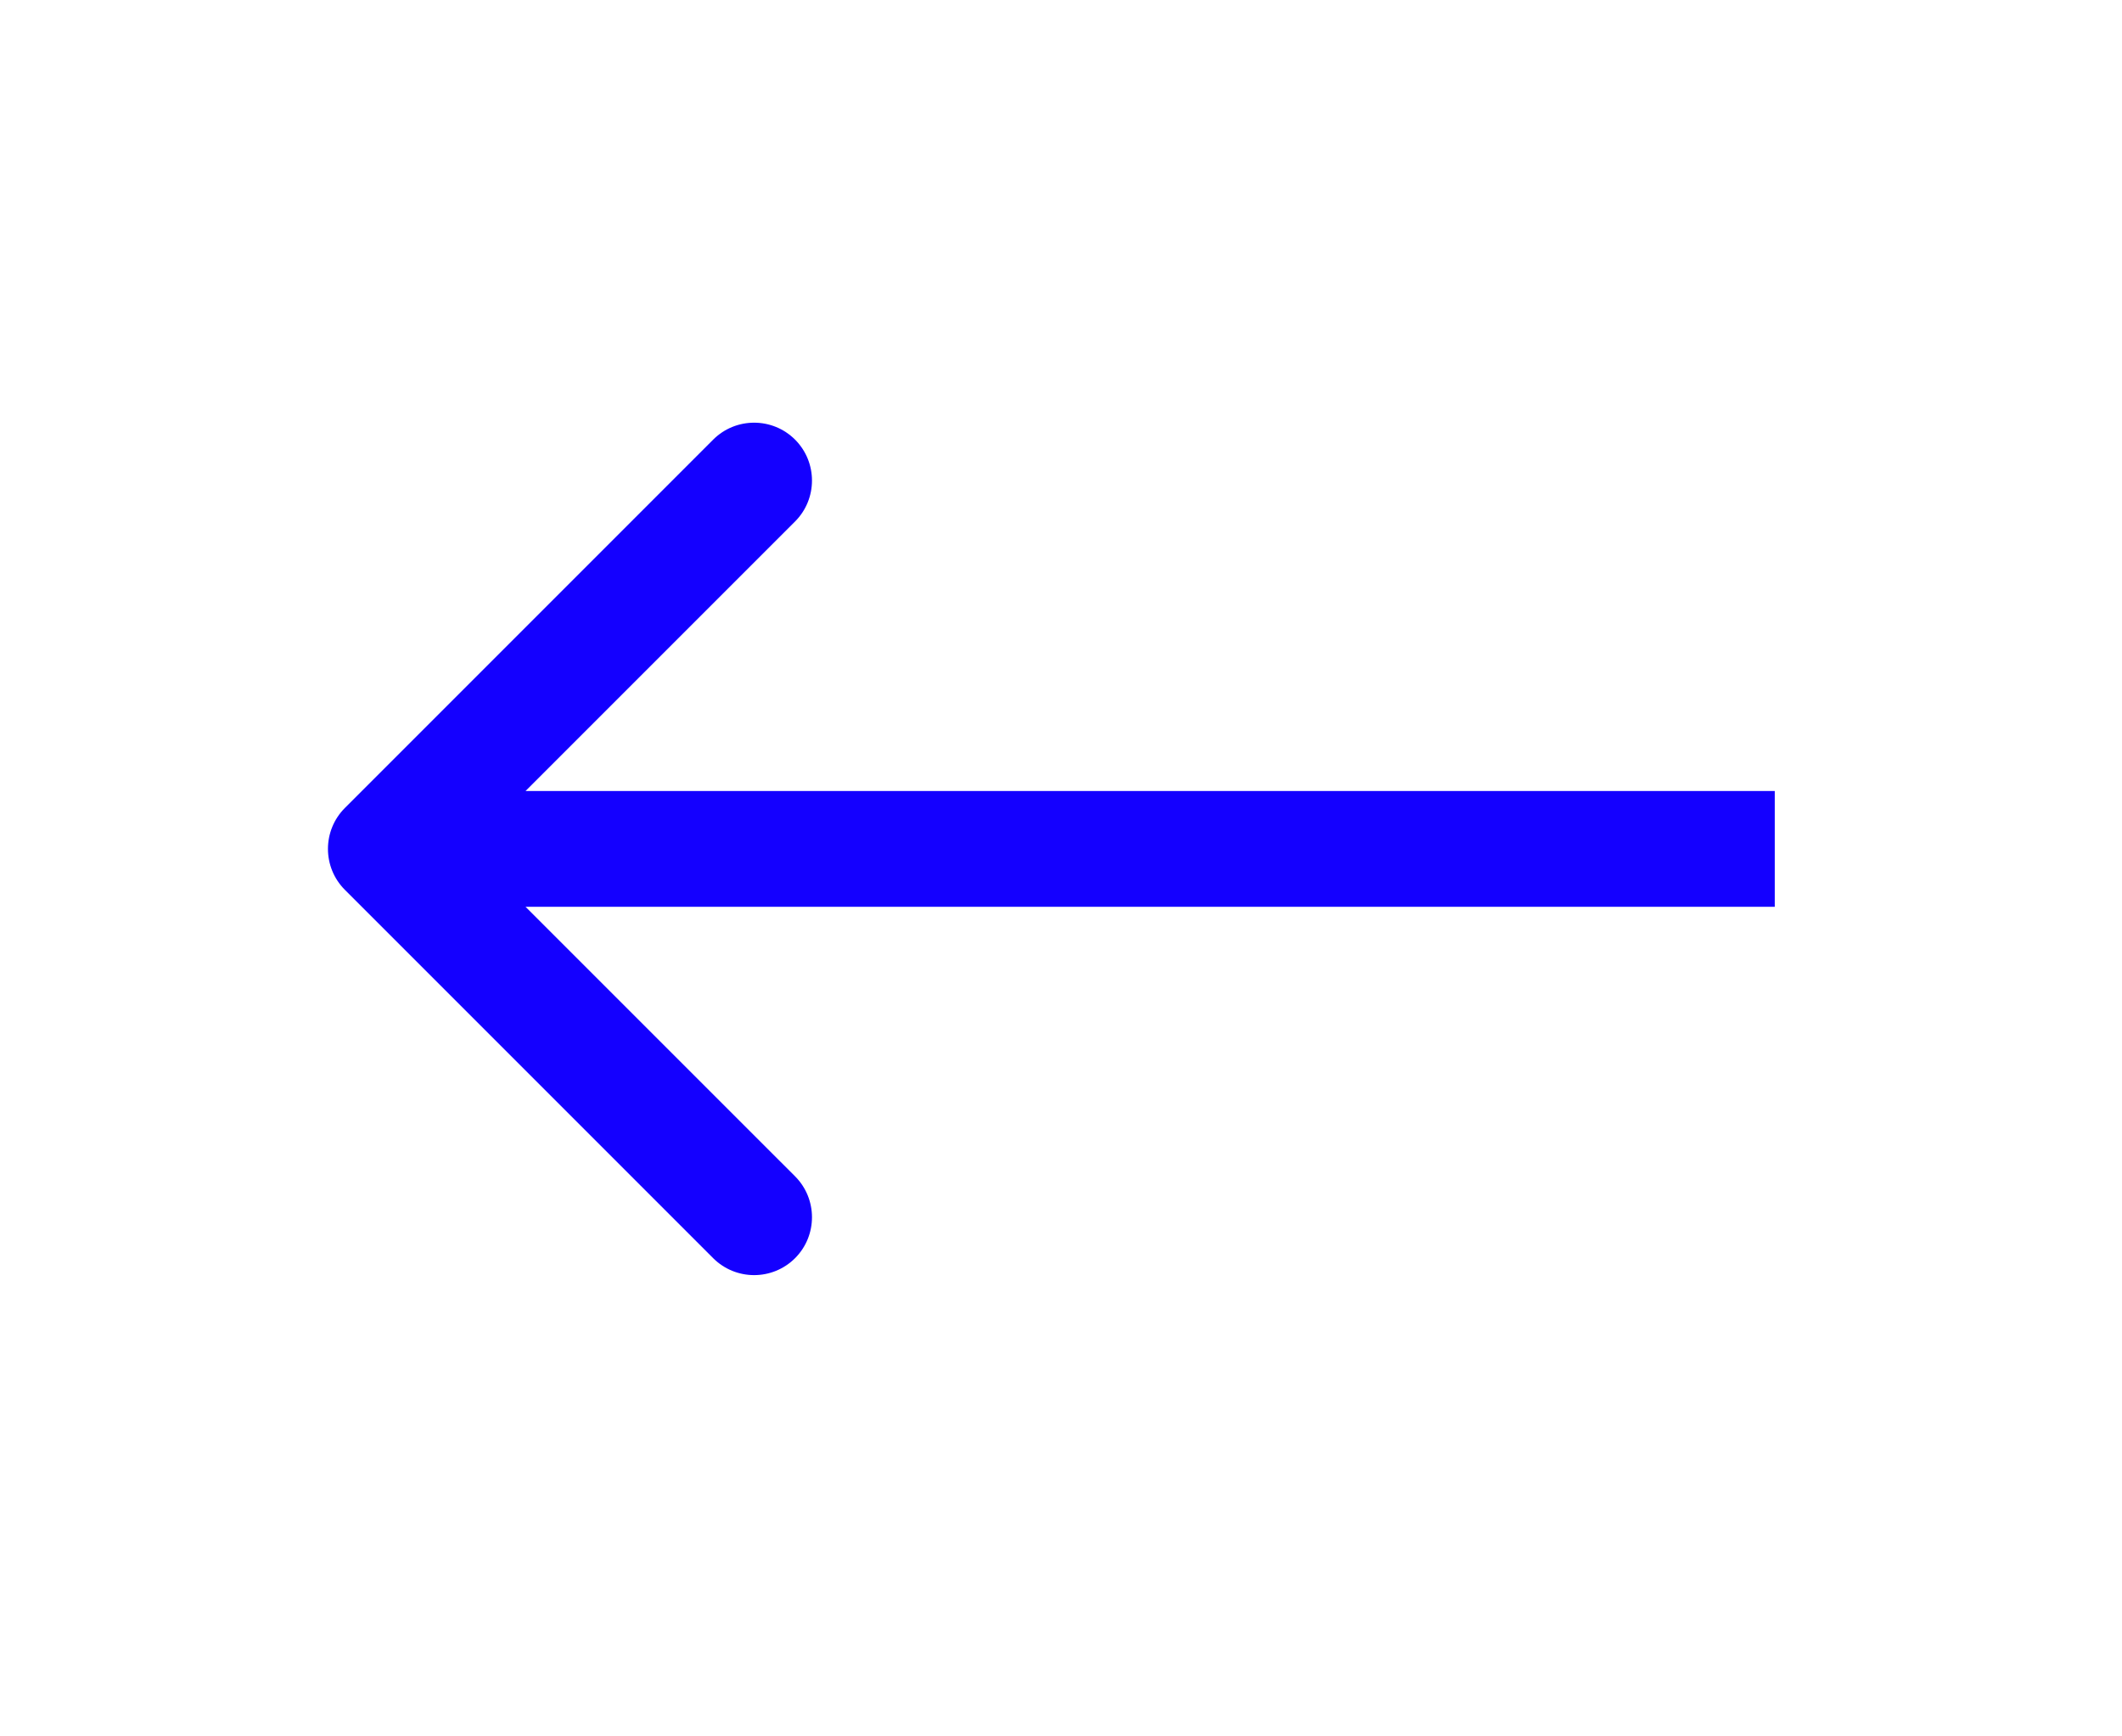 <svg width="55" height="45" viewBox="0 0 55 45" fill="none" xmlns="http://www.w3.org/2000/svg">
<path d="M8.939 20.939C8.354 21.525 8.354 22.475 8.939 23.061L18.485 32.607C19.071 33.192 20.021 33.192 20.607 32.607C21.192 32.021 21.192 31.071 20.607 30.485L12.121 22L20.607 13.515C21.192 12.929 21.192 11.979 20.607 11.393C20.021 10.808 19.071 10.808 18.485 11.393L8.939 20.939ZM46 20.5L10 20.5V23.5L46 23.5V20.5Z" fill="#1400FF"/>
</svg>
